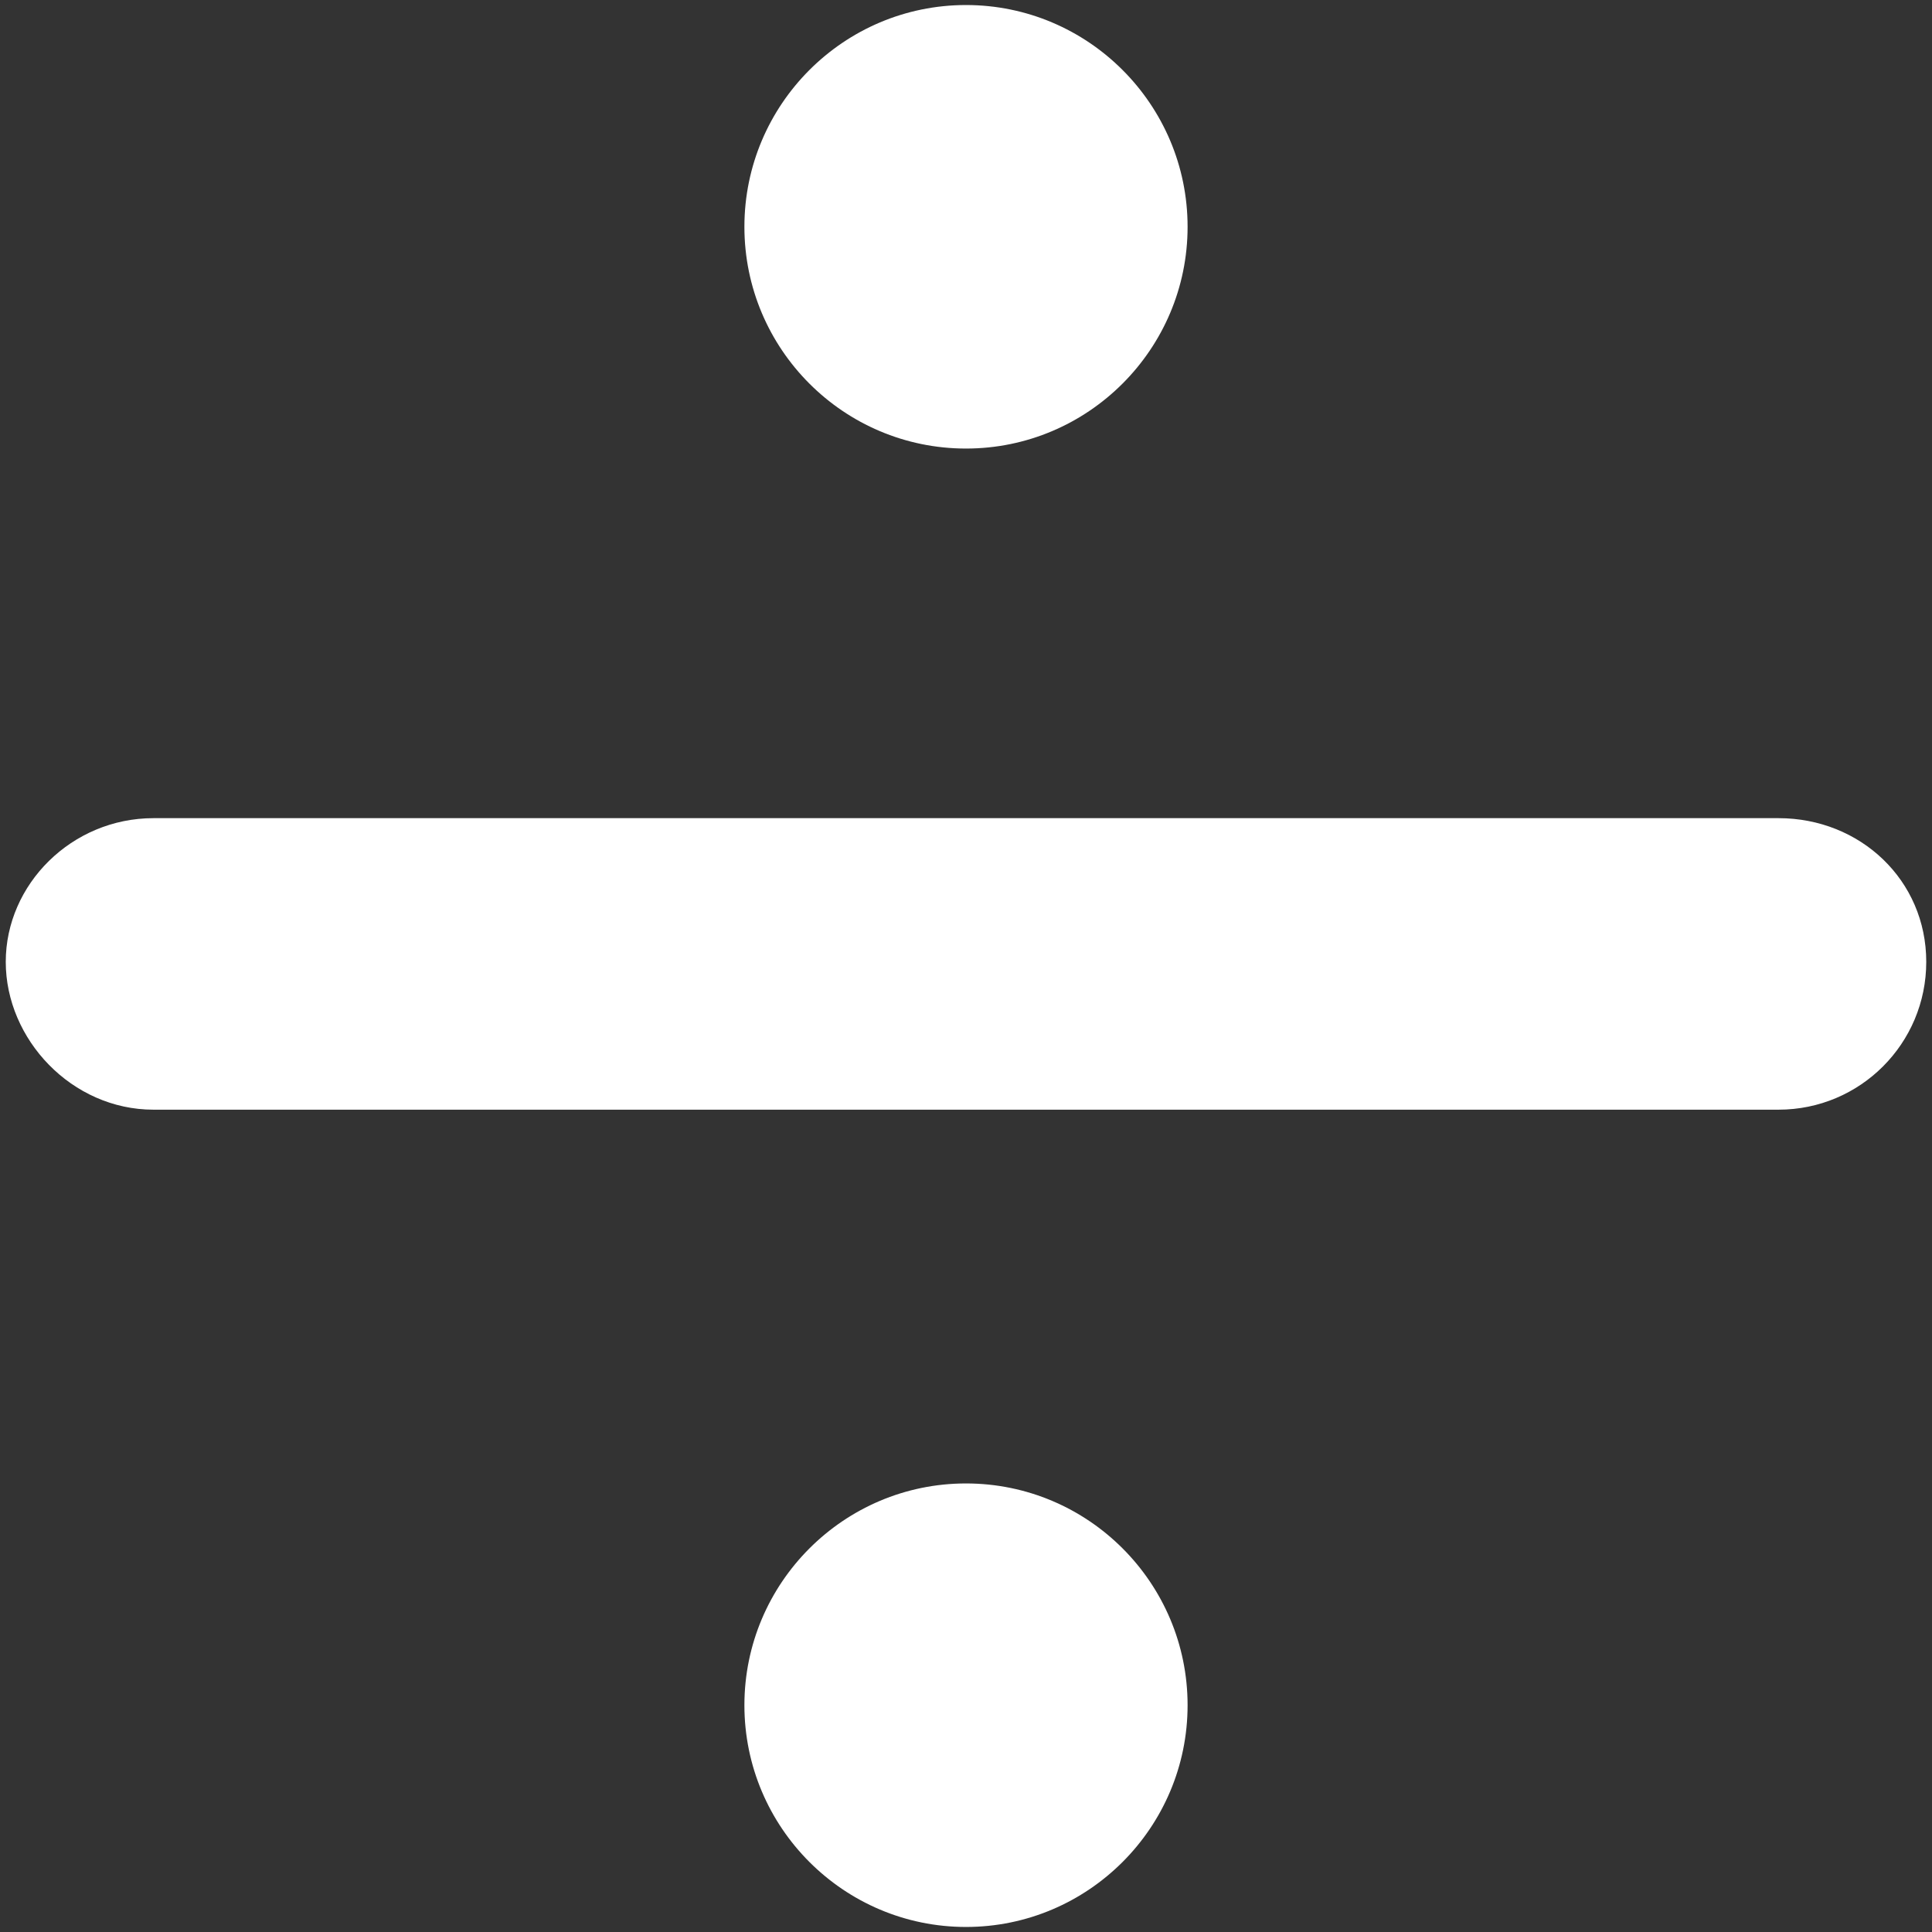 <svg width="312" height="312" viewBox="0 0 312 312" fill="none" xmlns="http://www.w3.org/2000/svg">
<rect x="0" y="0" width="312" height="312" fill="#333333" stroke="none"/>
<path d="M287.214 132.125H24.786C11.597 132.125 0.929 142.801 0.929 155.328C0.929 167.856 11.597 179.203 24.786 179.203H156H287.214C300.403 179.203 311.072 168.527 311.072 155.328C311.072 142.13 300.41 132.125 287.214 132.125ZM156 72.437C175.735 72.437 191.785 56.374 191.785 36.625C191.785 16.876 175.735 0.812 156 0.812C136.265 0.812 120.214 16.876 120.214 36.625C120.214 56.374 136.243 72.437 156 72.437ZM156 239.563C136.265 239.563 120.214 255.626 120.214 275.375C120.214 295.124 136.265 311.187 156 311.187C175.735 311.187 191.785 295.124 191.785 275.375C191.785 255.626 175.757 239.563 156 239.563Z" fill="white"/>
</svg>
